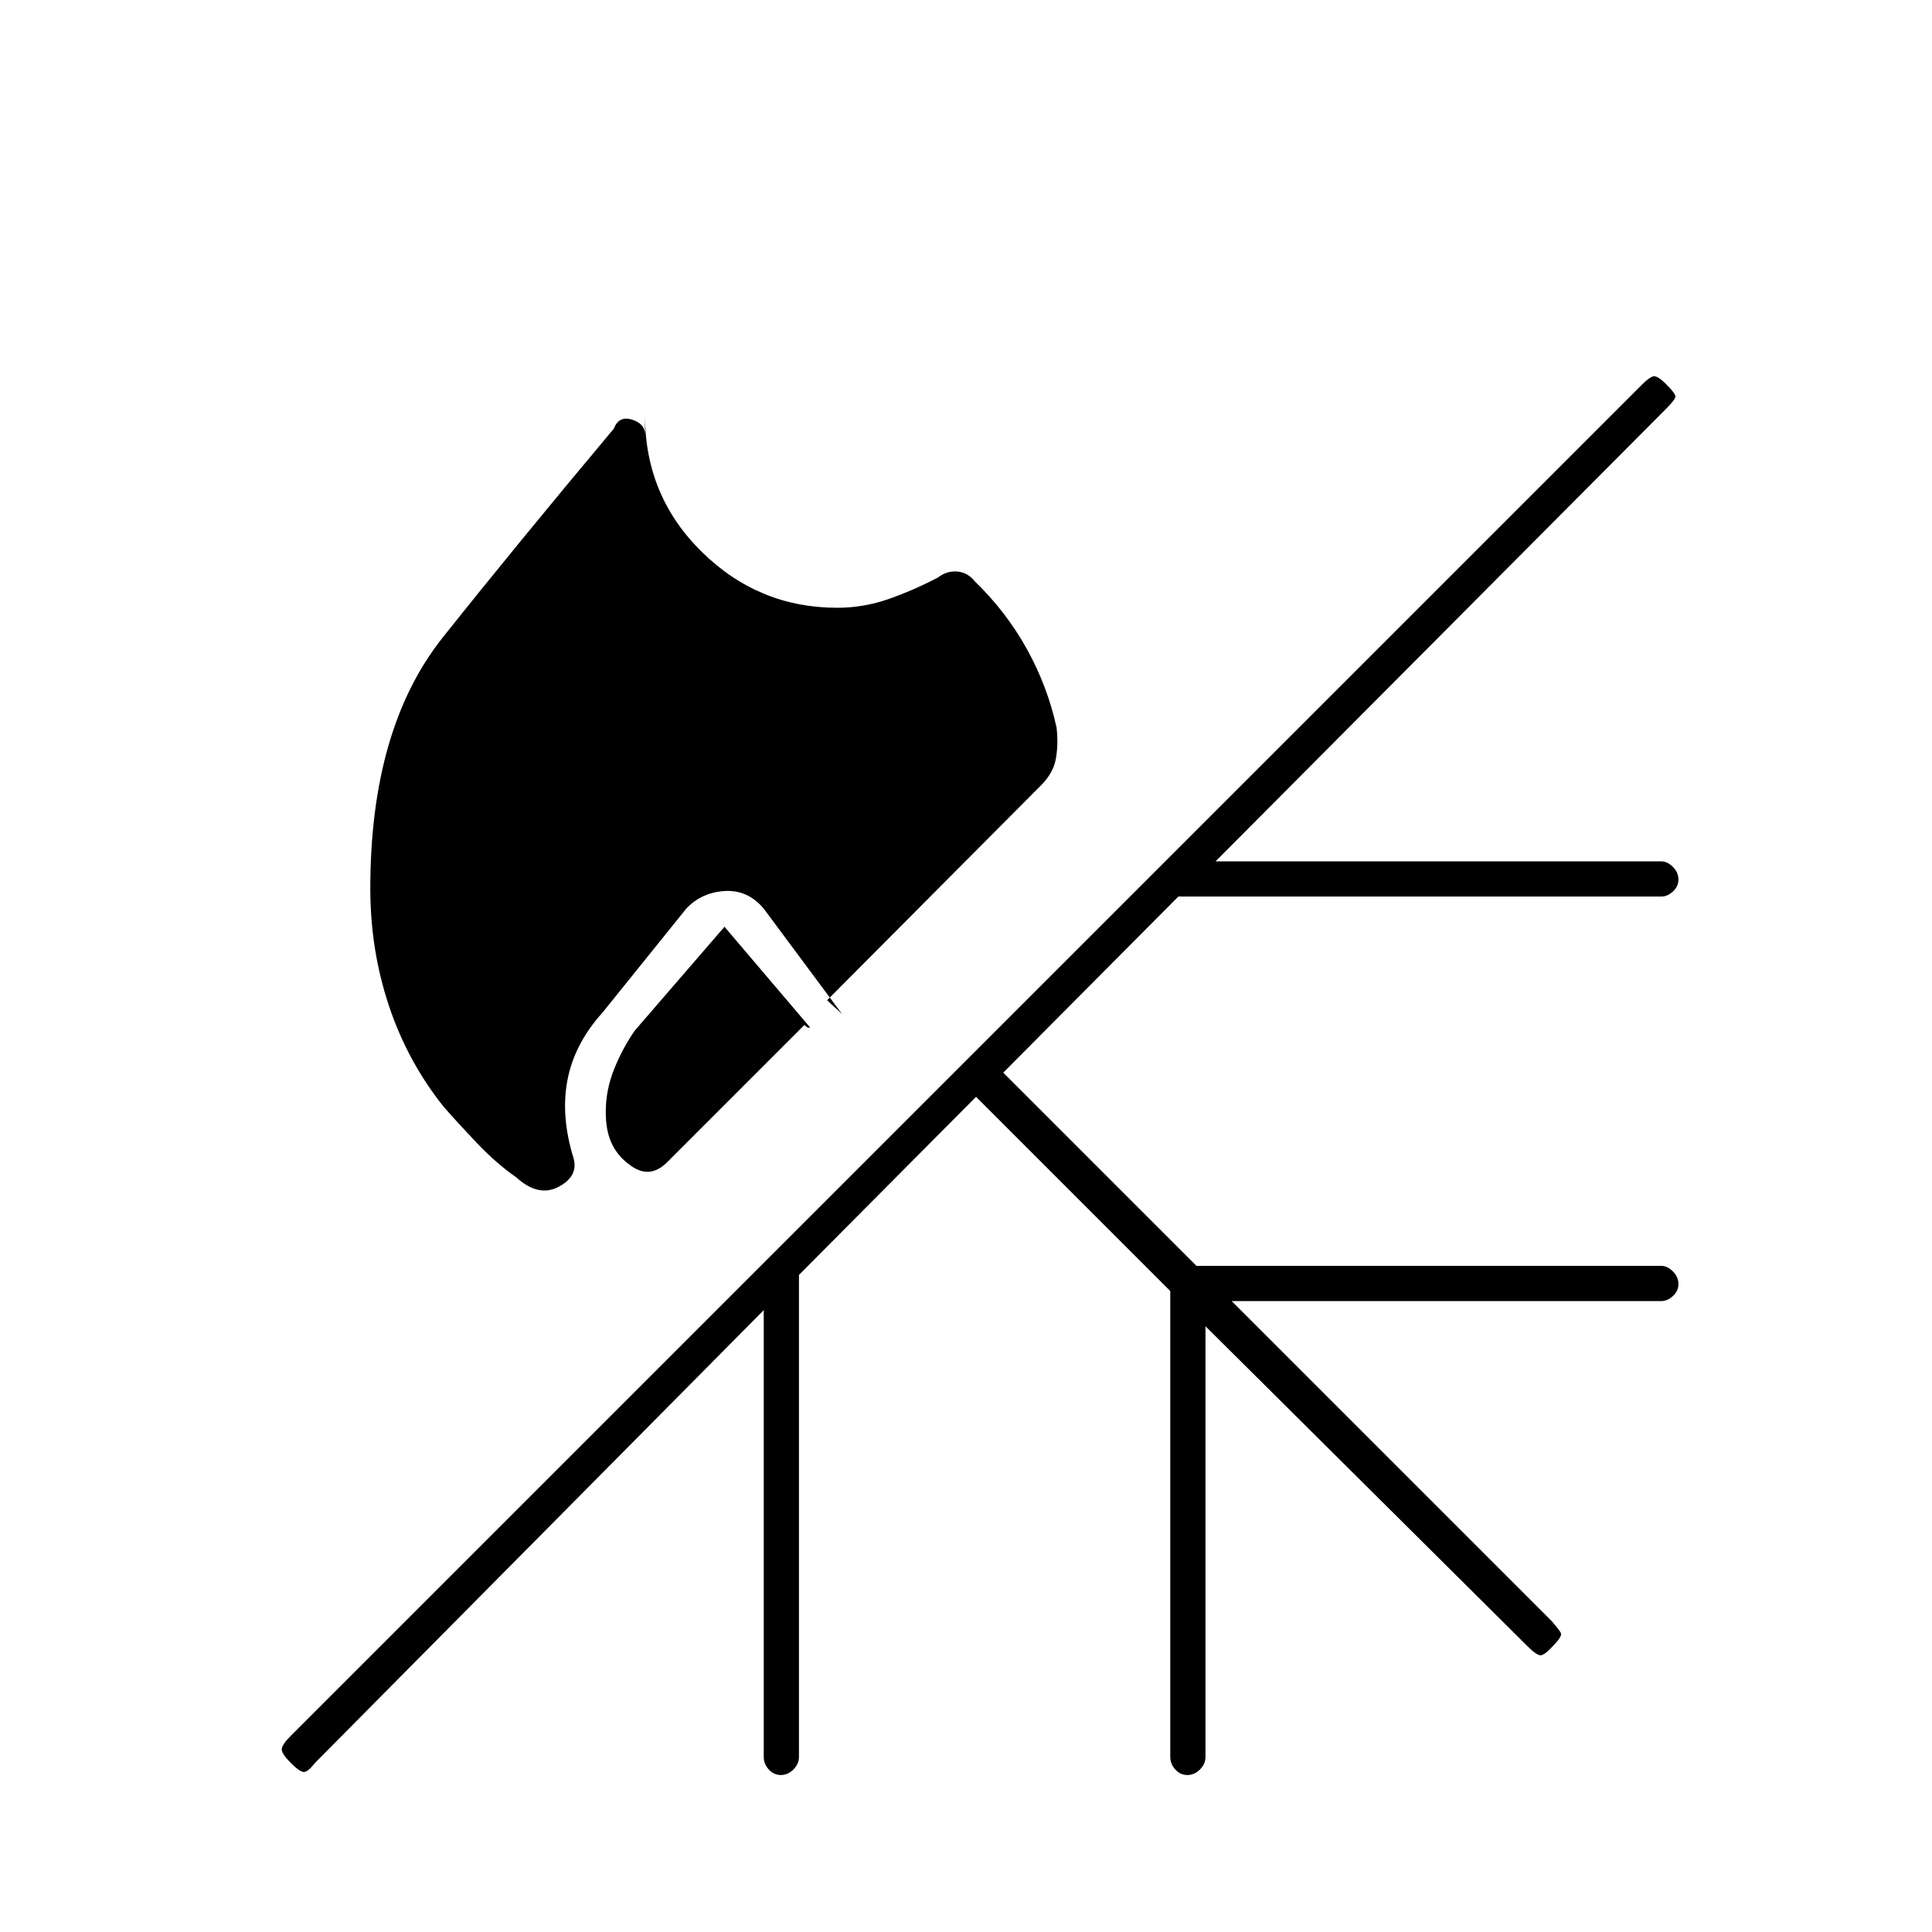 <svg xmlns="http://www.w3.org/2000/svg" height="20" viewBox="0 -960 960 960" width="20"><path d="M416-658q13 0 25.25-4.25T466-673q4.5-3.5 9.75-3t8.75 5q15.5 15 25.75 33.5t14.75 39q1 9-.5 16.25T516-568.5L411-463q1.5 1.5 3.75 3.5t3.75 3.5l-39-52.5q-8-9.5-19.5-8.75t-19 8.75L299.5-457q-14 15.5-17.5 33.5t3 39q2.5 9-7.5 14.25t-21-4.75q-10-7-19.5-17t-16.5-18q-18-22.5-27.25-50.25T184-518.5q0-79.5 36-124.75T305-747q2.5-6.5 9-4.5t6.5 7.5v-9.5q0 40 28.25 67.75T416-658Zm-56 158.5 42.5 50q-1 .5-2-.5t-1-.5l-68 68q-4.5 4.5-9.25 4.75t-9.75-3.75q-5.5-4-8.5-10.25t-3-15.75q0-11 4.25-21.5t10.25-19l44.5-51.5ZM485-415l-88 88.5V-87q0 3.5-2.75 6.25T388-78q-3.5 0-6-2.75T379.5-87v-222l-223 225q-3.5 4.5-5.5 4.5t-6.5-4.5q-4.5-4.5-4.5-6.75t4.5-6.75L816-769q3.5-3.5 5.5-4t6.5 4q4.5 4.5 4.5 6t-4.5 6L604-532h221.5q3 0 5.75 2.75T834-523q0 3.5-2.75 6t-5.75 2.5h-240l-87 87.5 96 96h231q3 0 5.75 2.75T834-322q0 3.5-2.75 6t-5.75 2.5H612l159 159q3.5 4 4.5 5.75t-3.5 6.25q-4.5 5-6.5 5T759-142L599-301v214q0 3.5-2.75 6.25T590-78q-3.5 0-6-2.75T581.5-87v-231.5L485-415Z"/></svg>